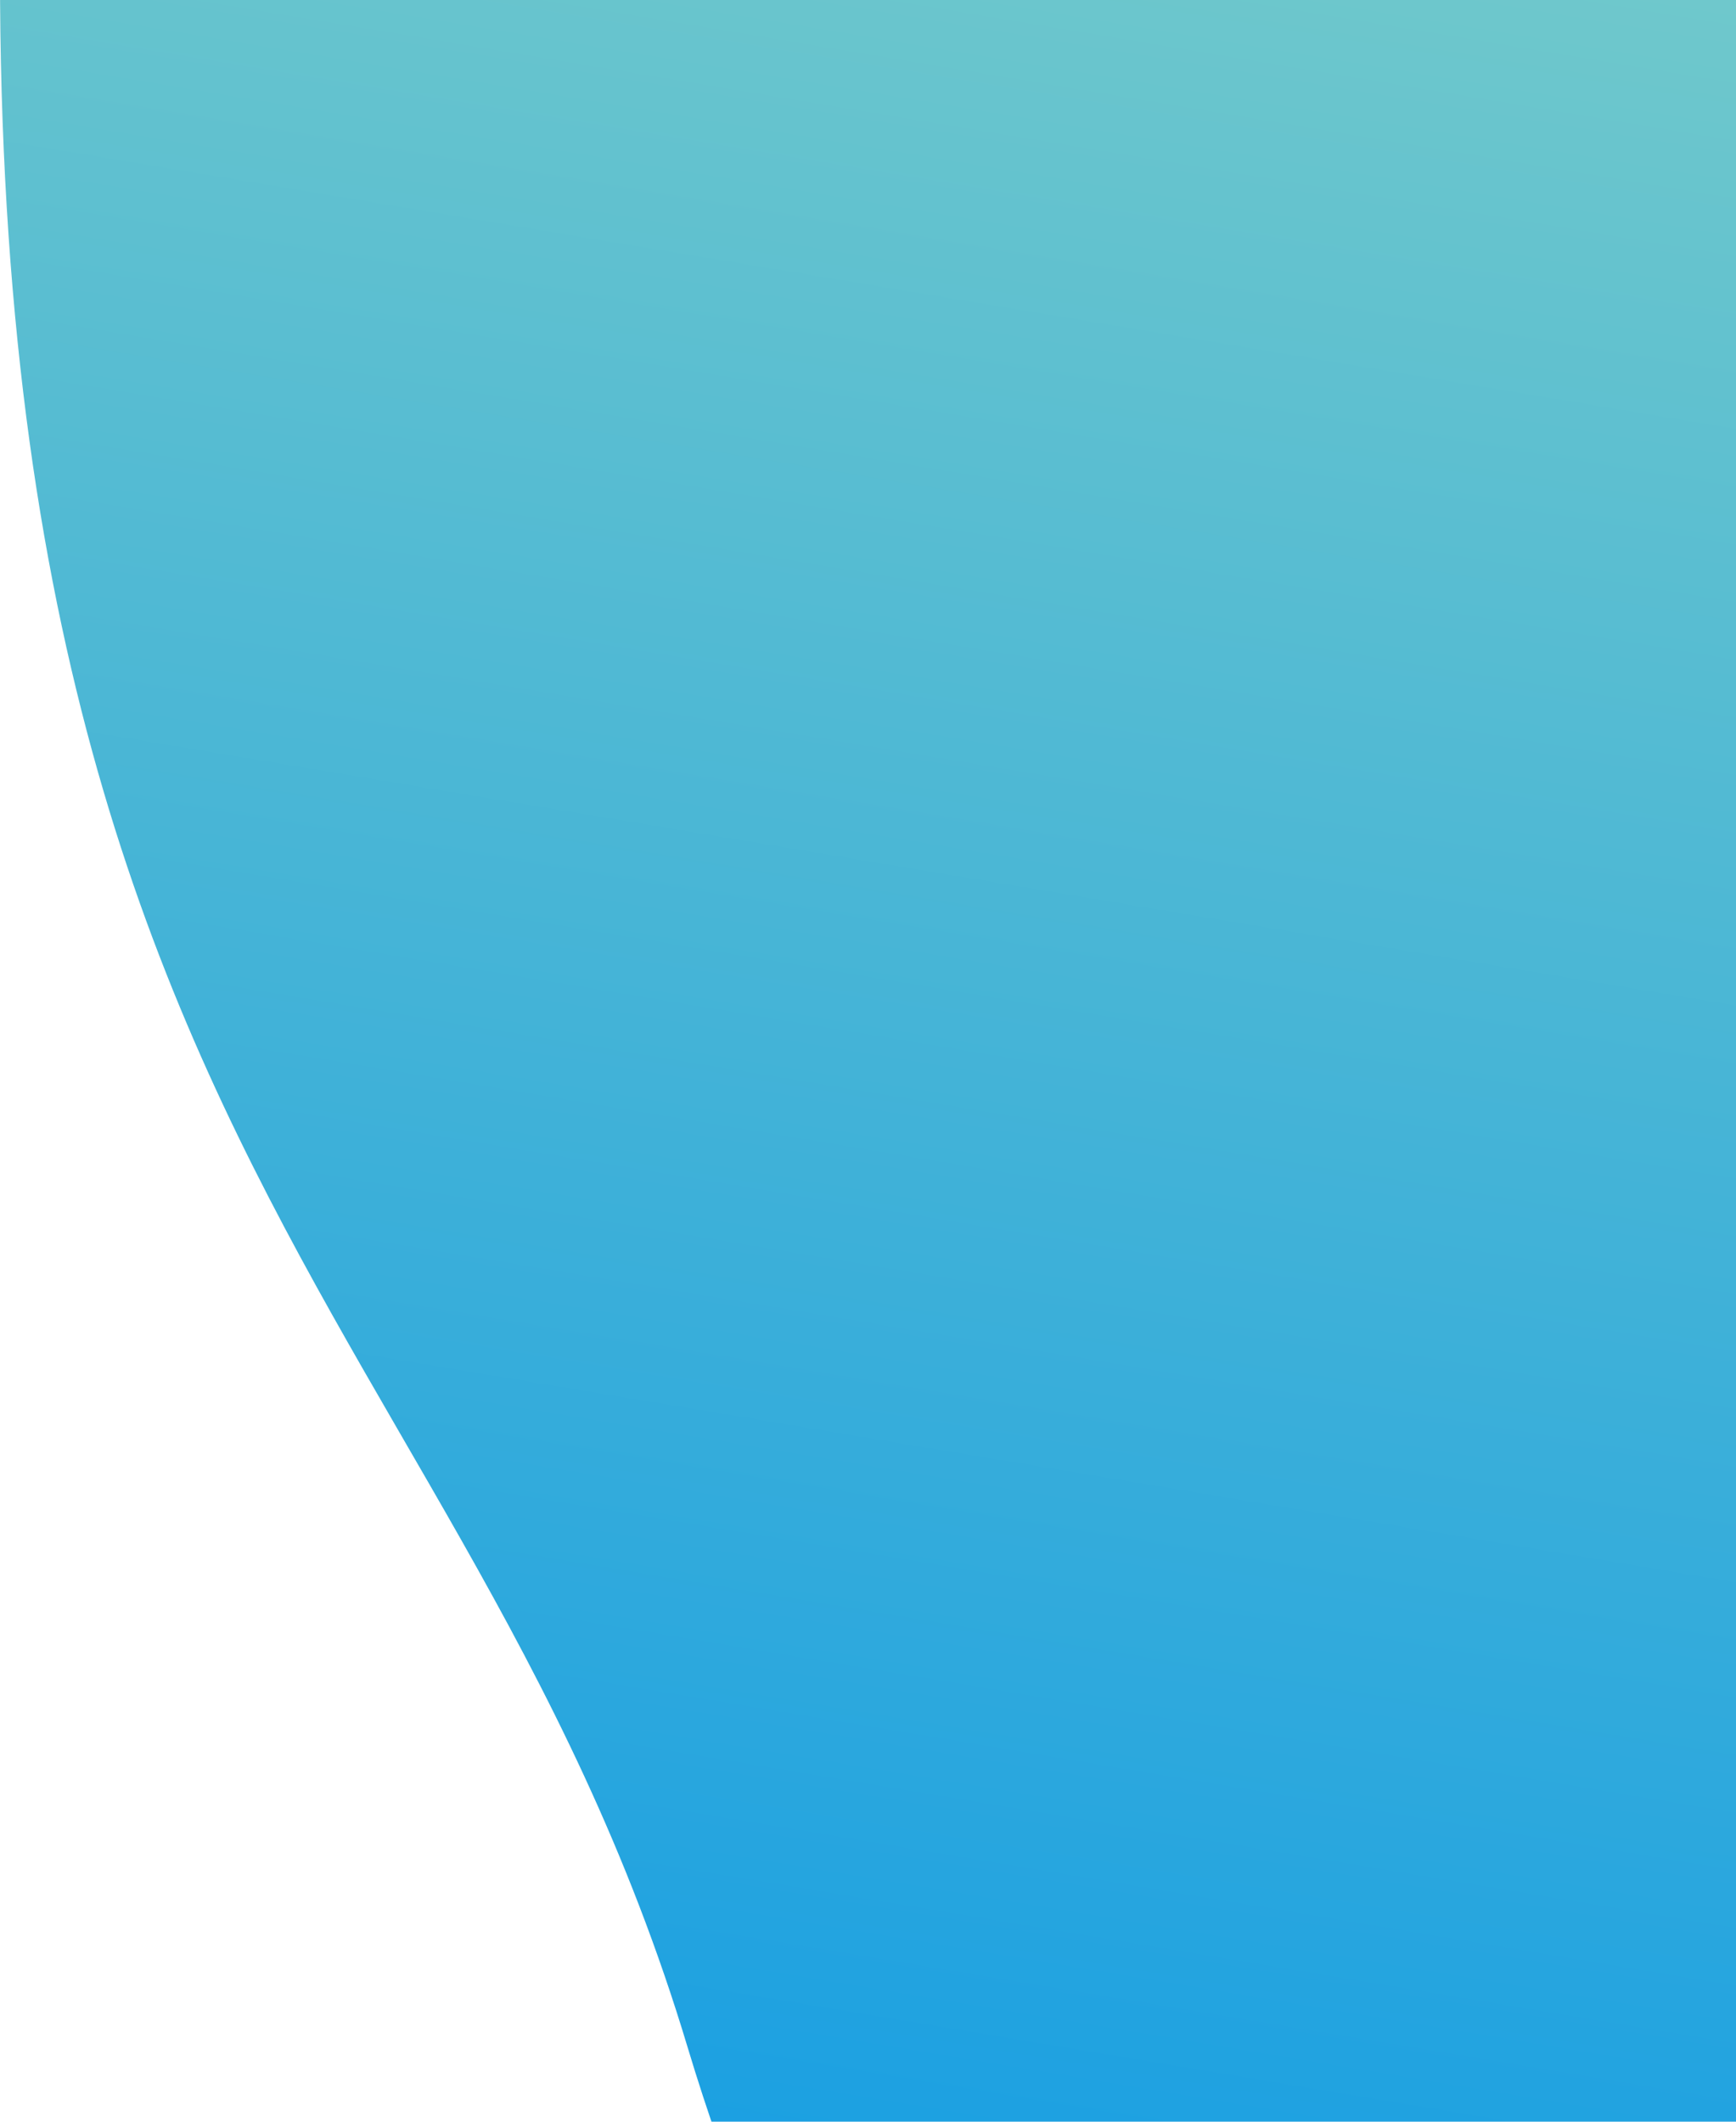 <?xml version="1.0" encoding="UTF-8"?>
<svg width="225px" height="275px" viewBox="0 0 225 275" version="1.1" xmlns="http://www.w3.org/2000/svg" xmlns:xlink="http://www.w3.org/1999/xlink">
    <!-- Generator: sketchtool 59.1 (101010) - https://sketch.com -->
    <title>C61C4EC5-C6E0-4277-BD45-DD9174B5B749</title>
    <desc>Created with sketchtool.</desc>
    <defs>
        <linearGradient x1="50.646%" y1="90.648%" x2="48.029%" y2="36.68%" id="linearGradient-1">
            <stop stop-color="#0093E9" offset="0%"></stop>
            <stop stop-color="#80D0C7" offset="100%"></stop>
        </linearGradient>
    </defs>
    <g id="Comps" stroke="none" stroke-width="1" fill="none" fill-rule="evenodd">
        <g id="KW-quote-results-basic-expanded" transform="translate(-1125, -1399)" fill="url(#linearGradient-1)">
            <g id="list" transform="translate(90, 219)">
                <g id="agent" transform="translate(0, 1155)">
                    <g id="Mask" transform="translate(0, 25)">
                        <path d="M1035,-362 C1168.785,-312.001 1242.598,-215.266 1256.439,-71.796 C1277.201,143.41 1201.714,162.833 1170.894,265.308 C1150.347,333.624 1105.049,391.188 1035,438 L1035,-362 Z" transform="translate(1147.5, 38) scale(-1, 1) translate(-1147.5, -38) "></path>
                    </g>
                </g>
            </g>
        </g>
    </g>
</svg>